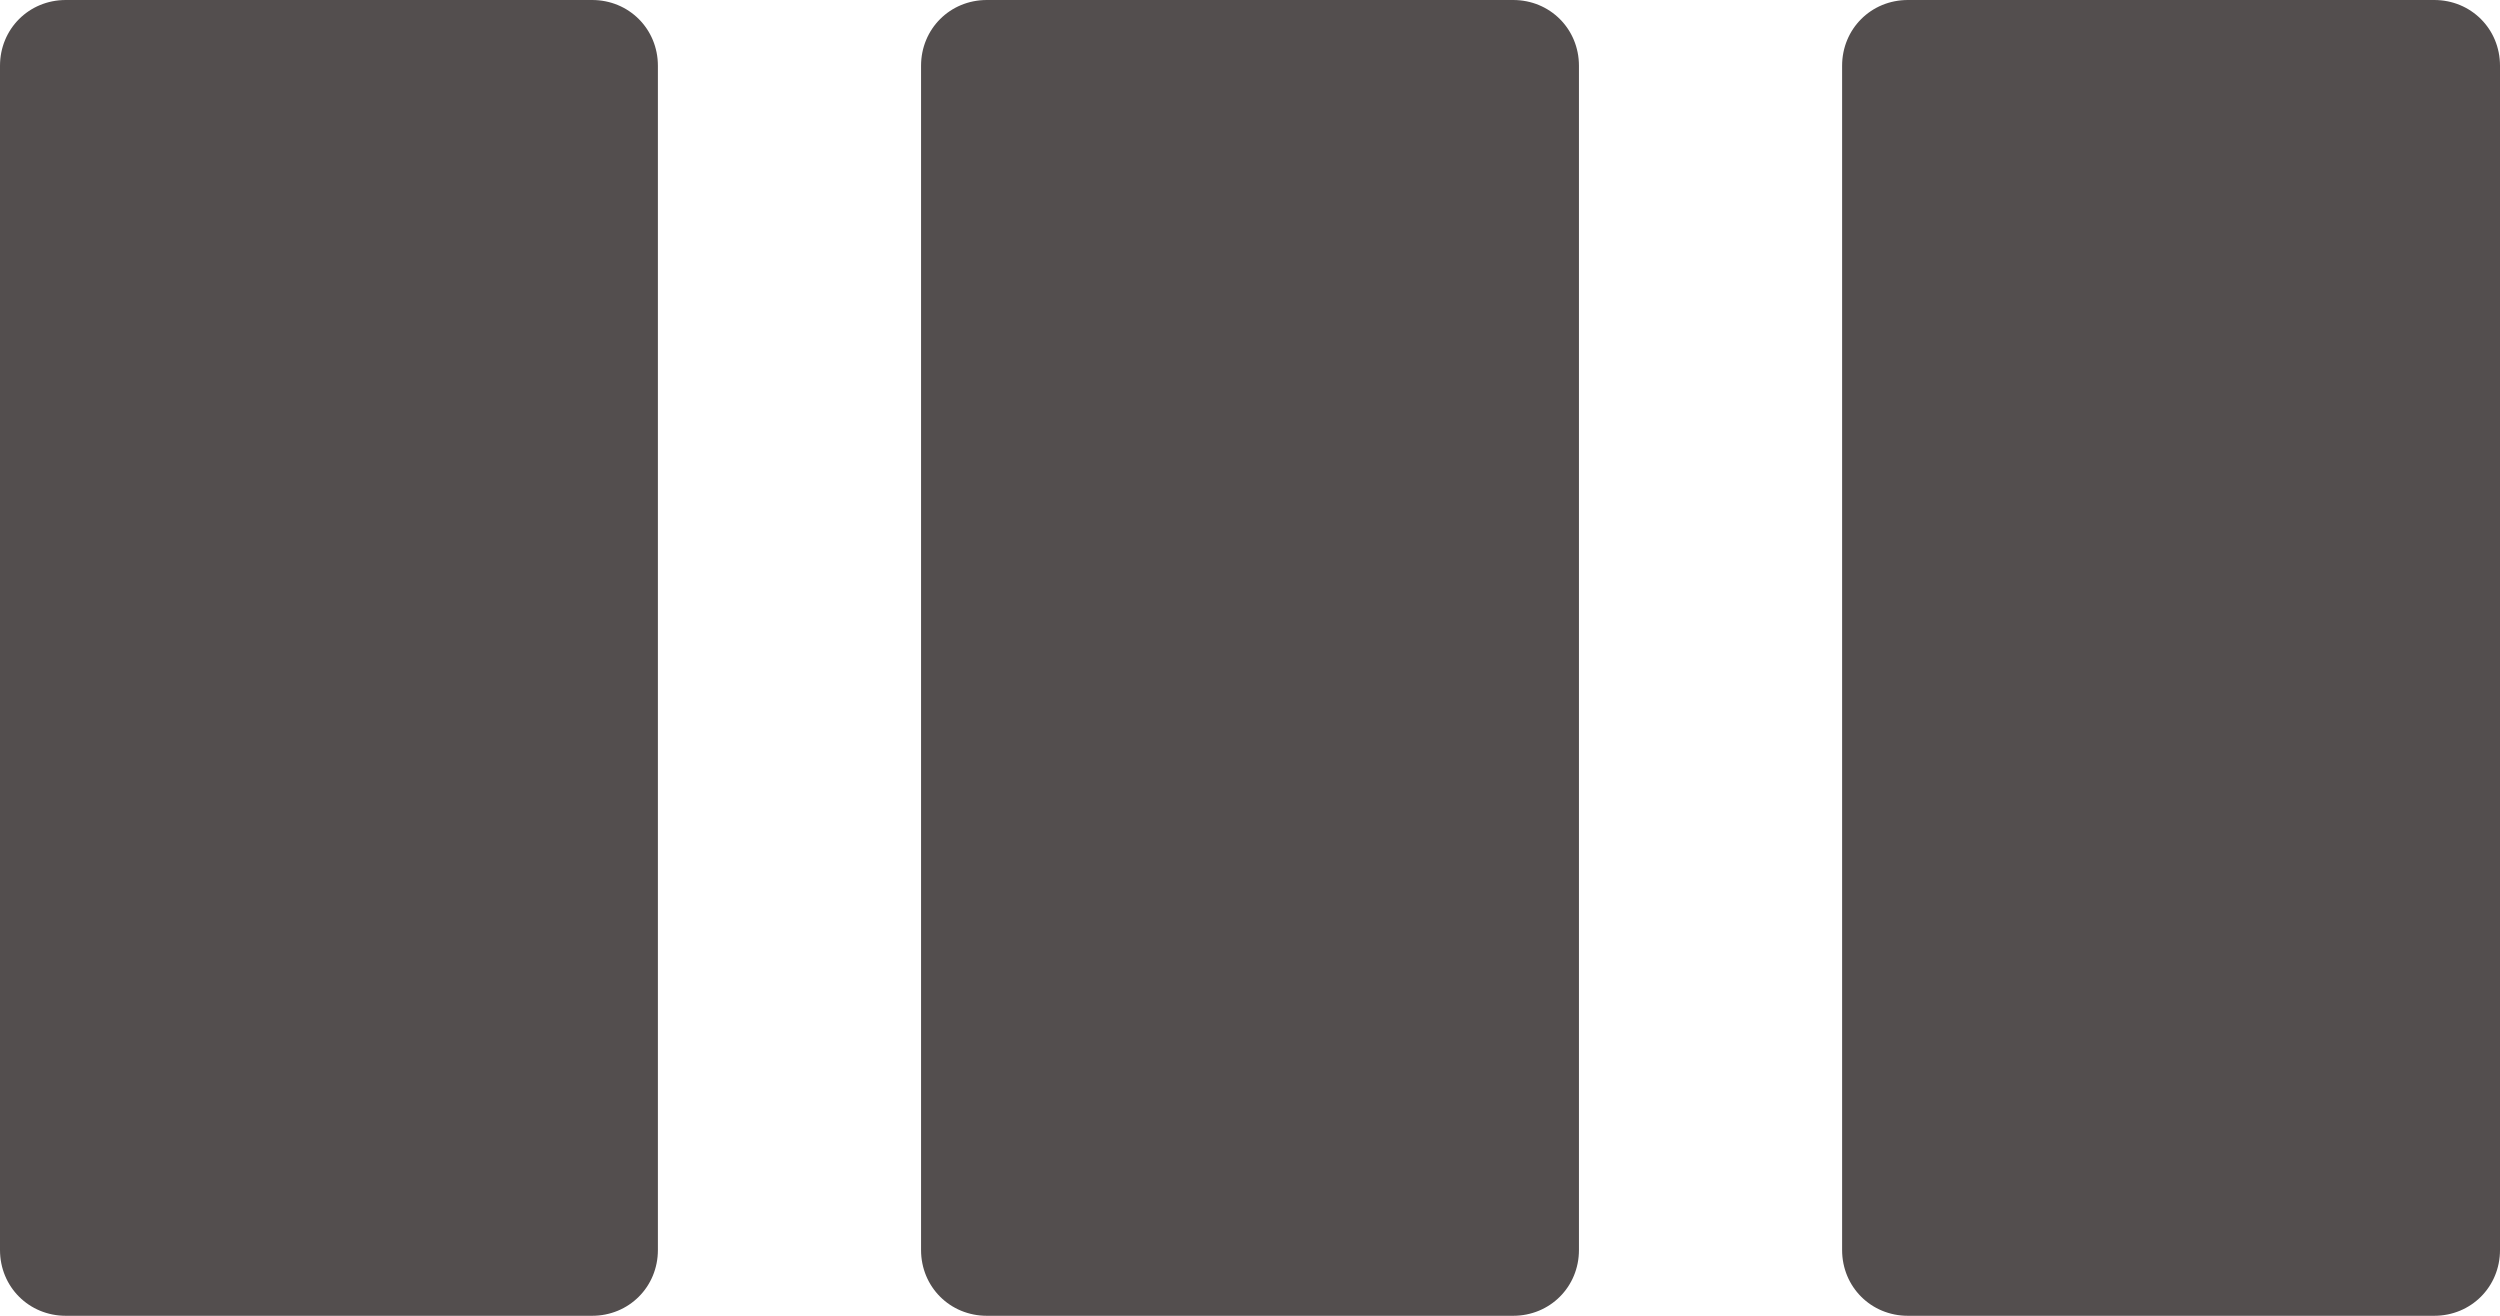 <?xml version="1.0" encoding="utf-8"?>
<!-- Generator: Adobe Illustrator 23.0.2, SVG Export Plug-In . SVG Version: 6.00 Build 0)  -->
<svg version="1.1" id="Livello_1" xmlns="http://www.w3.org/2000/svg" xmlns:xlink="http://www.w3.org/1999/xlink" x="0px" y="0px"
	 viewBox="0 0 19 10" style="enable-background:new 0 0 19 10;" xml:space="preserve">
<style type="text/css">
	.st0{fill:#534E4E;}
</style>
<g>
	<path class="st0" d="M-121.5,10h-4c-0.28,0-0.5-0.22-0.5-0.5v-9c0-0.28,0.22-0.5,0.5-0.5h4c0.28,0,0.5,0.22,0.5,0.5v9
		C-121,9.78-121.22,10-121.5,10z"/>
</g>
<g>
	<path class="st0" d="M-63.5,10h-4c-0.28,0-0.5-0.22-0.5-0.5v-9c0-0.28,0.22-0.5,0.5-0.5h4c0.28,0,0.5,0.22,0.5,0.5v9
		C-63,9.78-63.22,10-63.5,10z"/>
</g>
<g>
	<path class="st0" d="M-56.5,10h-4c-0.28,0-0.5-0.22-0.5-0.5v-9c0-0.28,0.22-0.5,0.5-0.5h4c0.28,0,0.5,0.22,0.5,0.5v9
		C-56,9.78-56.22,10-56.5,10z"/>
</g>
<g>
	<path class="st0" d="M4.5,10h-4C0.22,10,0,9.78,0,9.5v-9C0,0.22,0.22,0,0.5,0h4C4.78,0,5,0.22,5,0.5v9C5,9.78,4.78,10,4.5,10z"/>
</g>
<g>
	<path class="st0" d="M11.5,10h-4C7.22,10,7,9.78,7,9.5v-9C7,0.22,7.22,0,7.5,0h4C11.78,0,12,0.22,12,0.5v9
		C12,9.78,11.78,10,11.5,10z"/>
</g>
<g>
	<path class="st0" d="M18.5,10h-4C14.22,10,14,9.78,14,9.5v-9C14,0.22,14.22,0,14.5,0h4C18.78,0,19,0.22,19,0.5v9
		C19,9.78,18.78,10,18.5,10z"/>
</g>
</svg>
